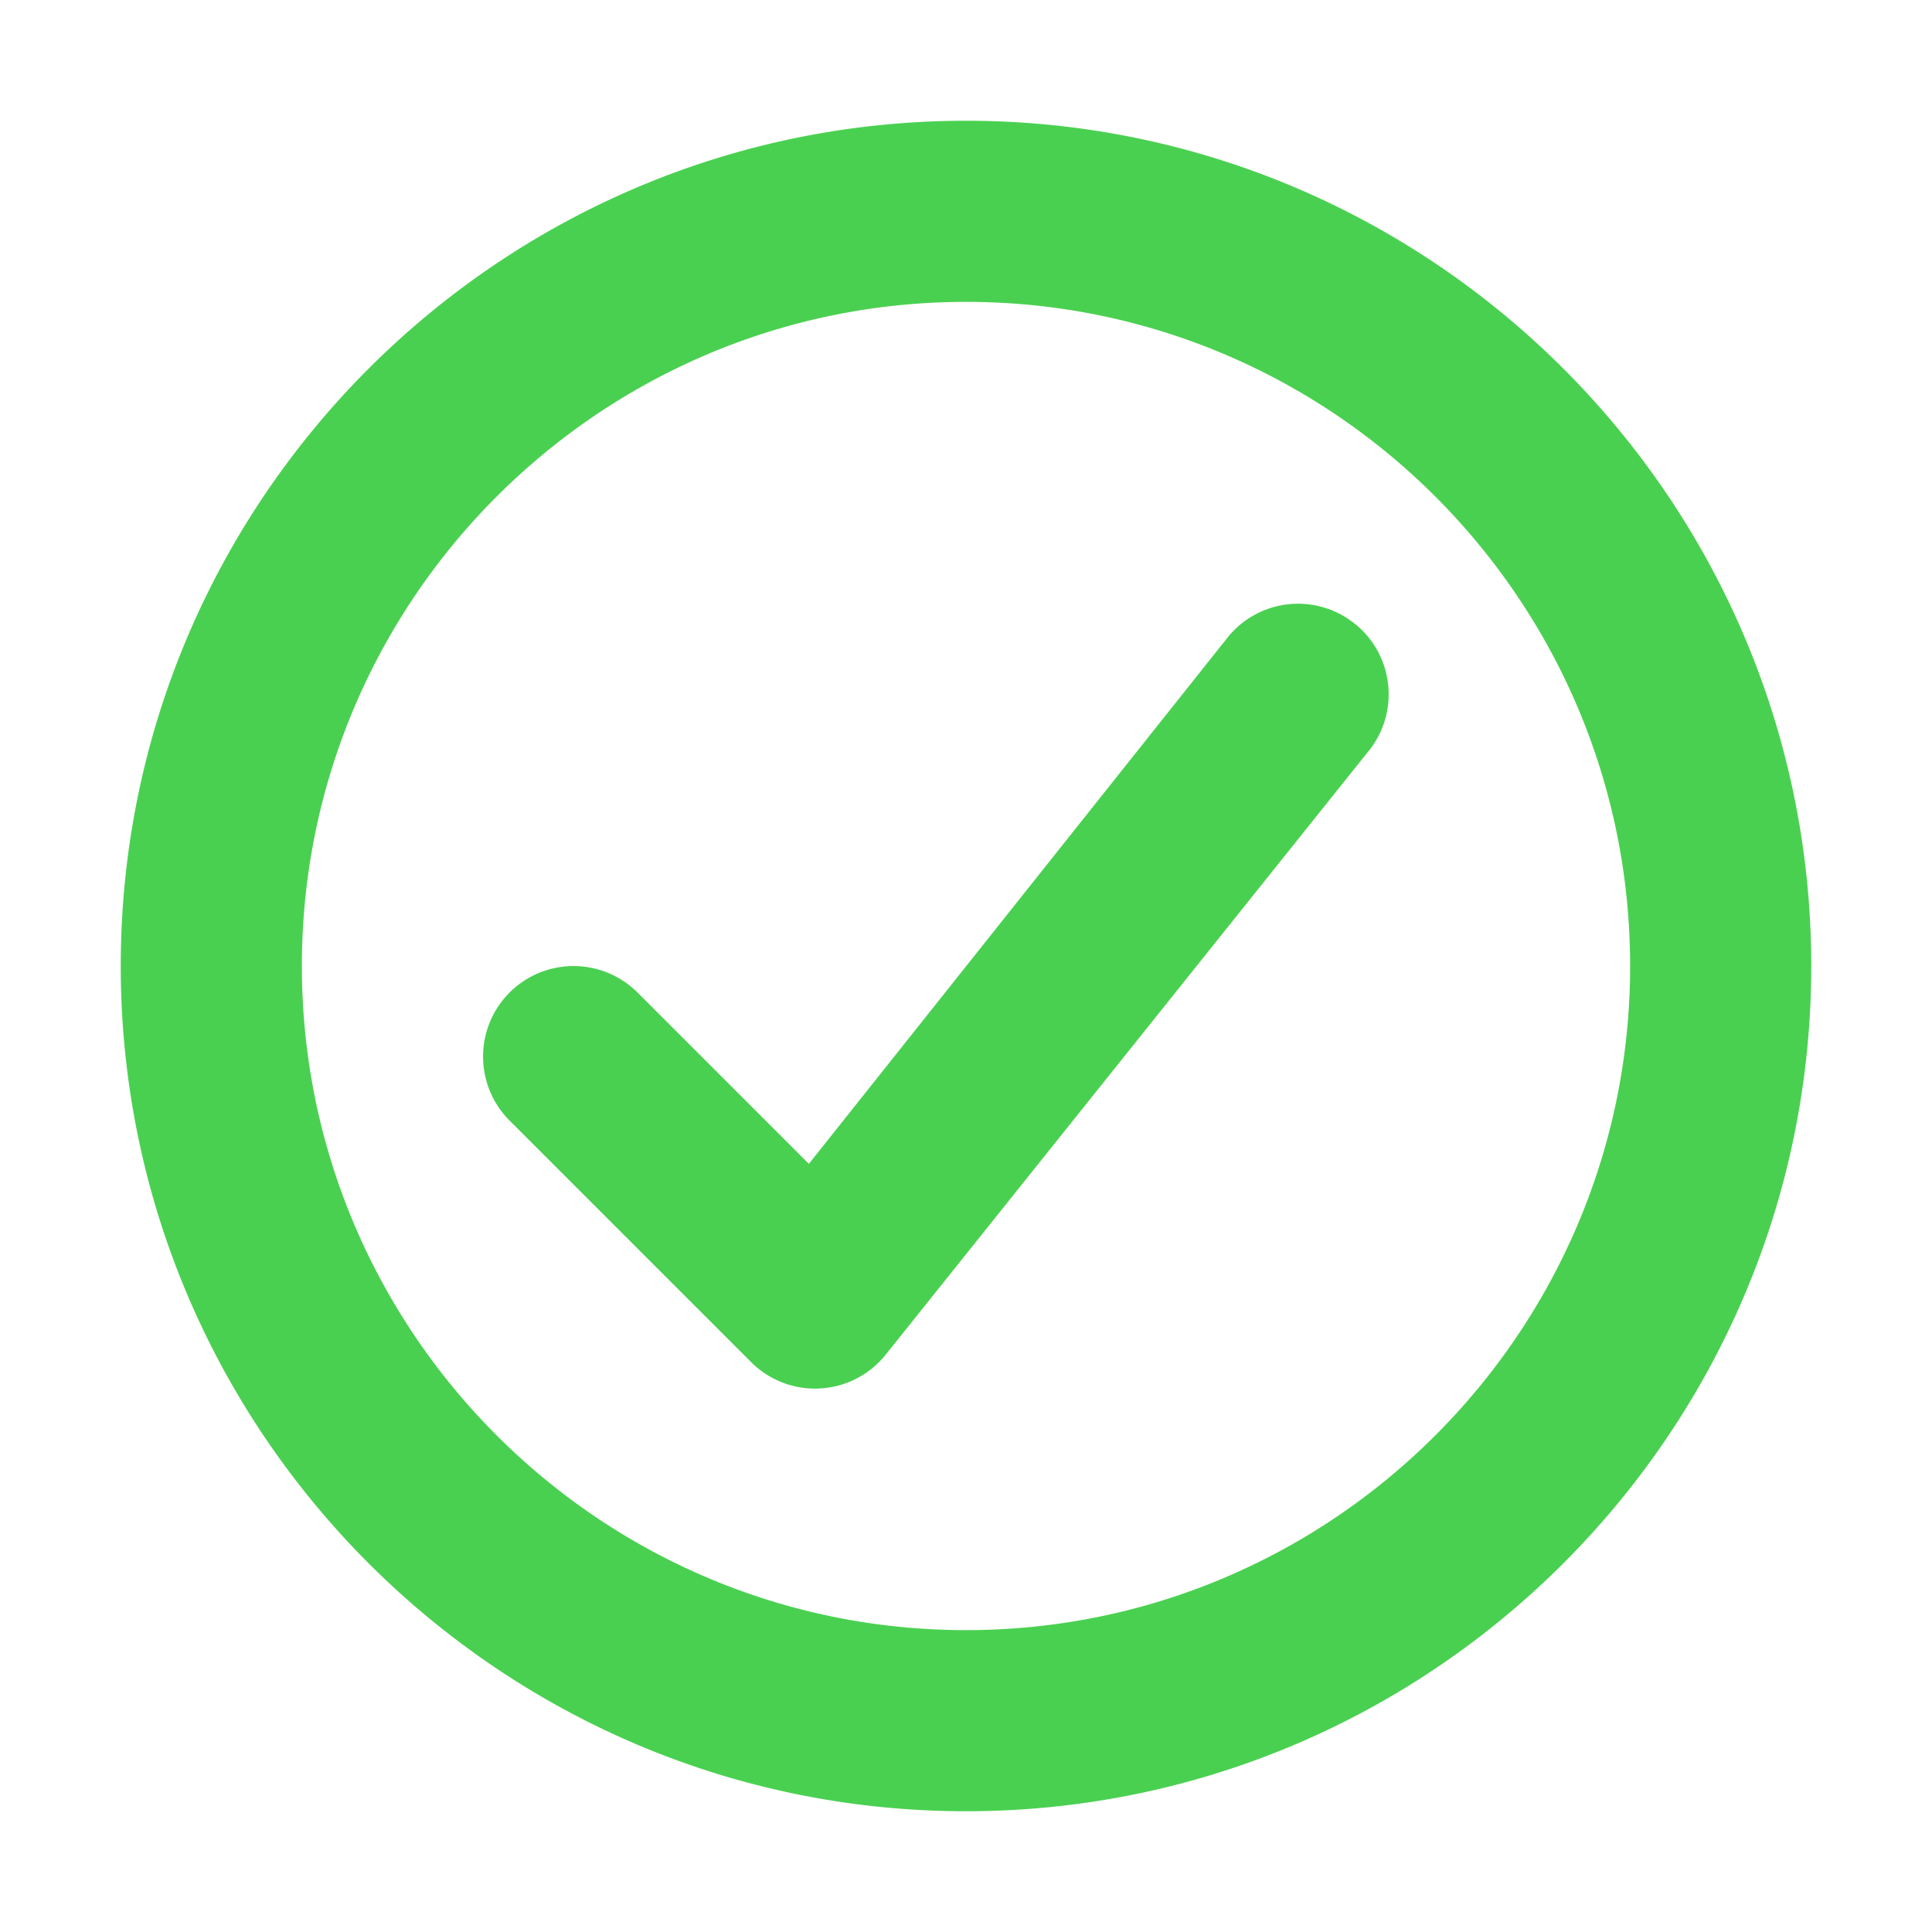 <svg width="24" height="24" xmlns="http://www.w3.org/2000/svg">
    <path d="M12 1.5c5.788 0 10.5 4.71 10.5 10.5 0 5.788-4.712 10.5-10.5 10.5S1.5 17.788 1.5 12C1.5 6.21 6.212 1.5 12 1.5zm0 2.25c-4.548 0-8.25 3.7-8.25 8.25 0 4.548 3.702 8.25 8.25 8.25s8.25-3.702 8.25-8.25c0-4.55-3.702-8.25-8.25-8.25zm4.845 4.01c.478.398.543 1.108.144 1.585l-6 7.5c-.203.243-.498.39-.813.403-.018.002-.033.002-.051.002-.297 0-.585-.119-.795-.33l-3-3a1.124 1.124 0 1 1 1.59-1.59l2.128 2.128 5.213-6.553a1.123 1.123 0 0 1 1.584-.144z" fill="#4AD051" fill-rule="evenodd"/>
</svg>
